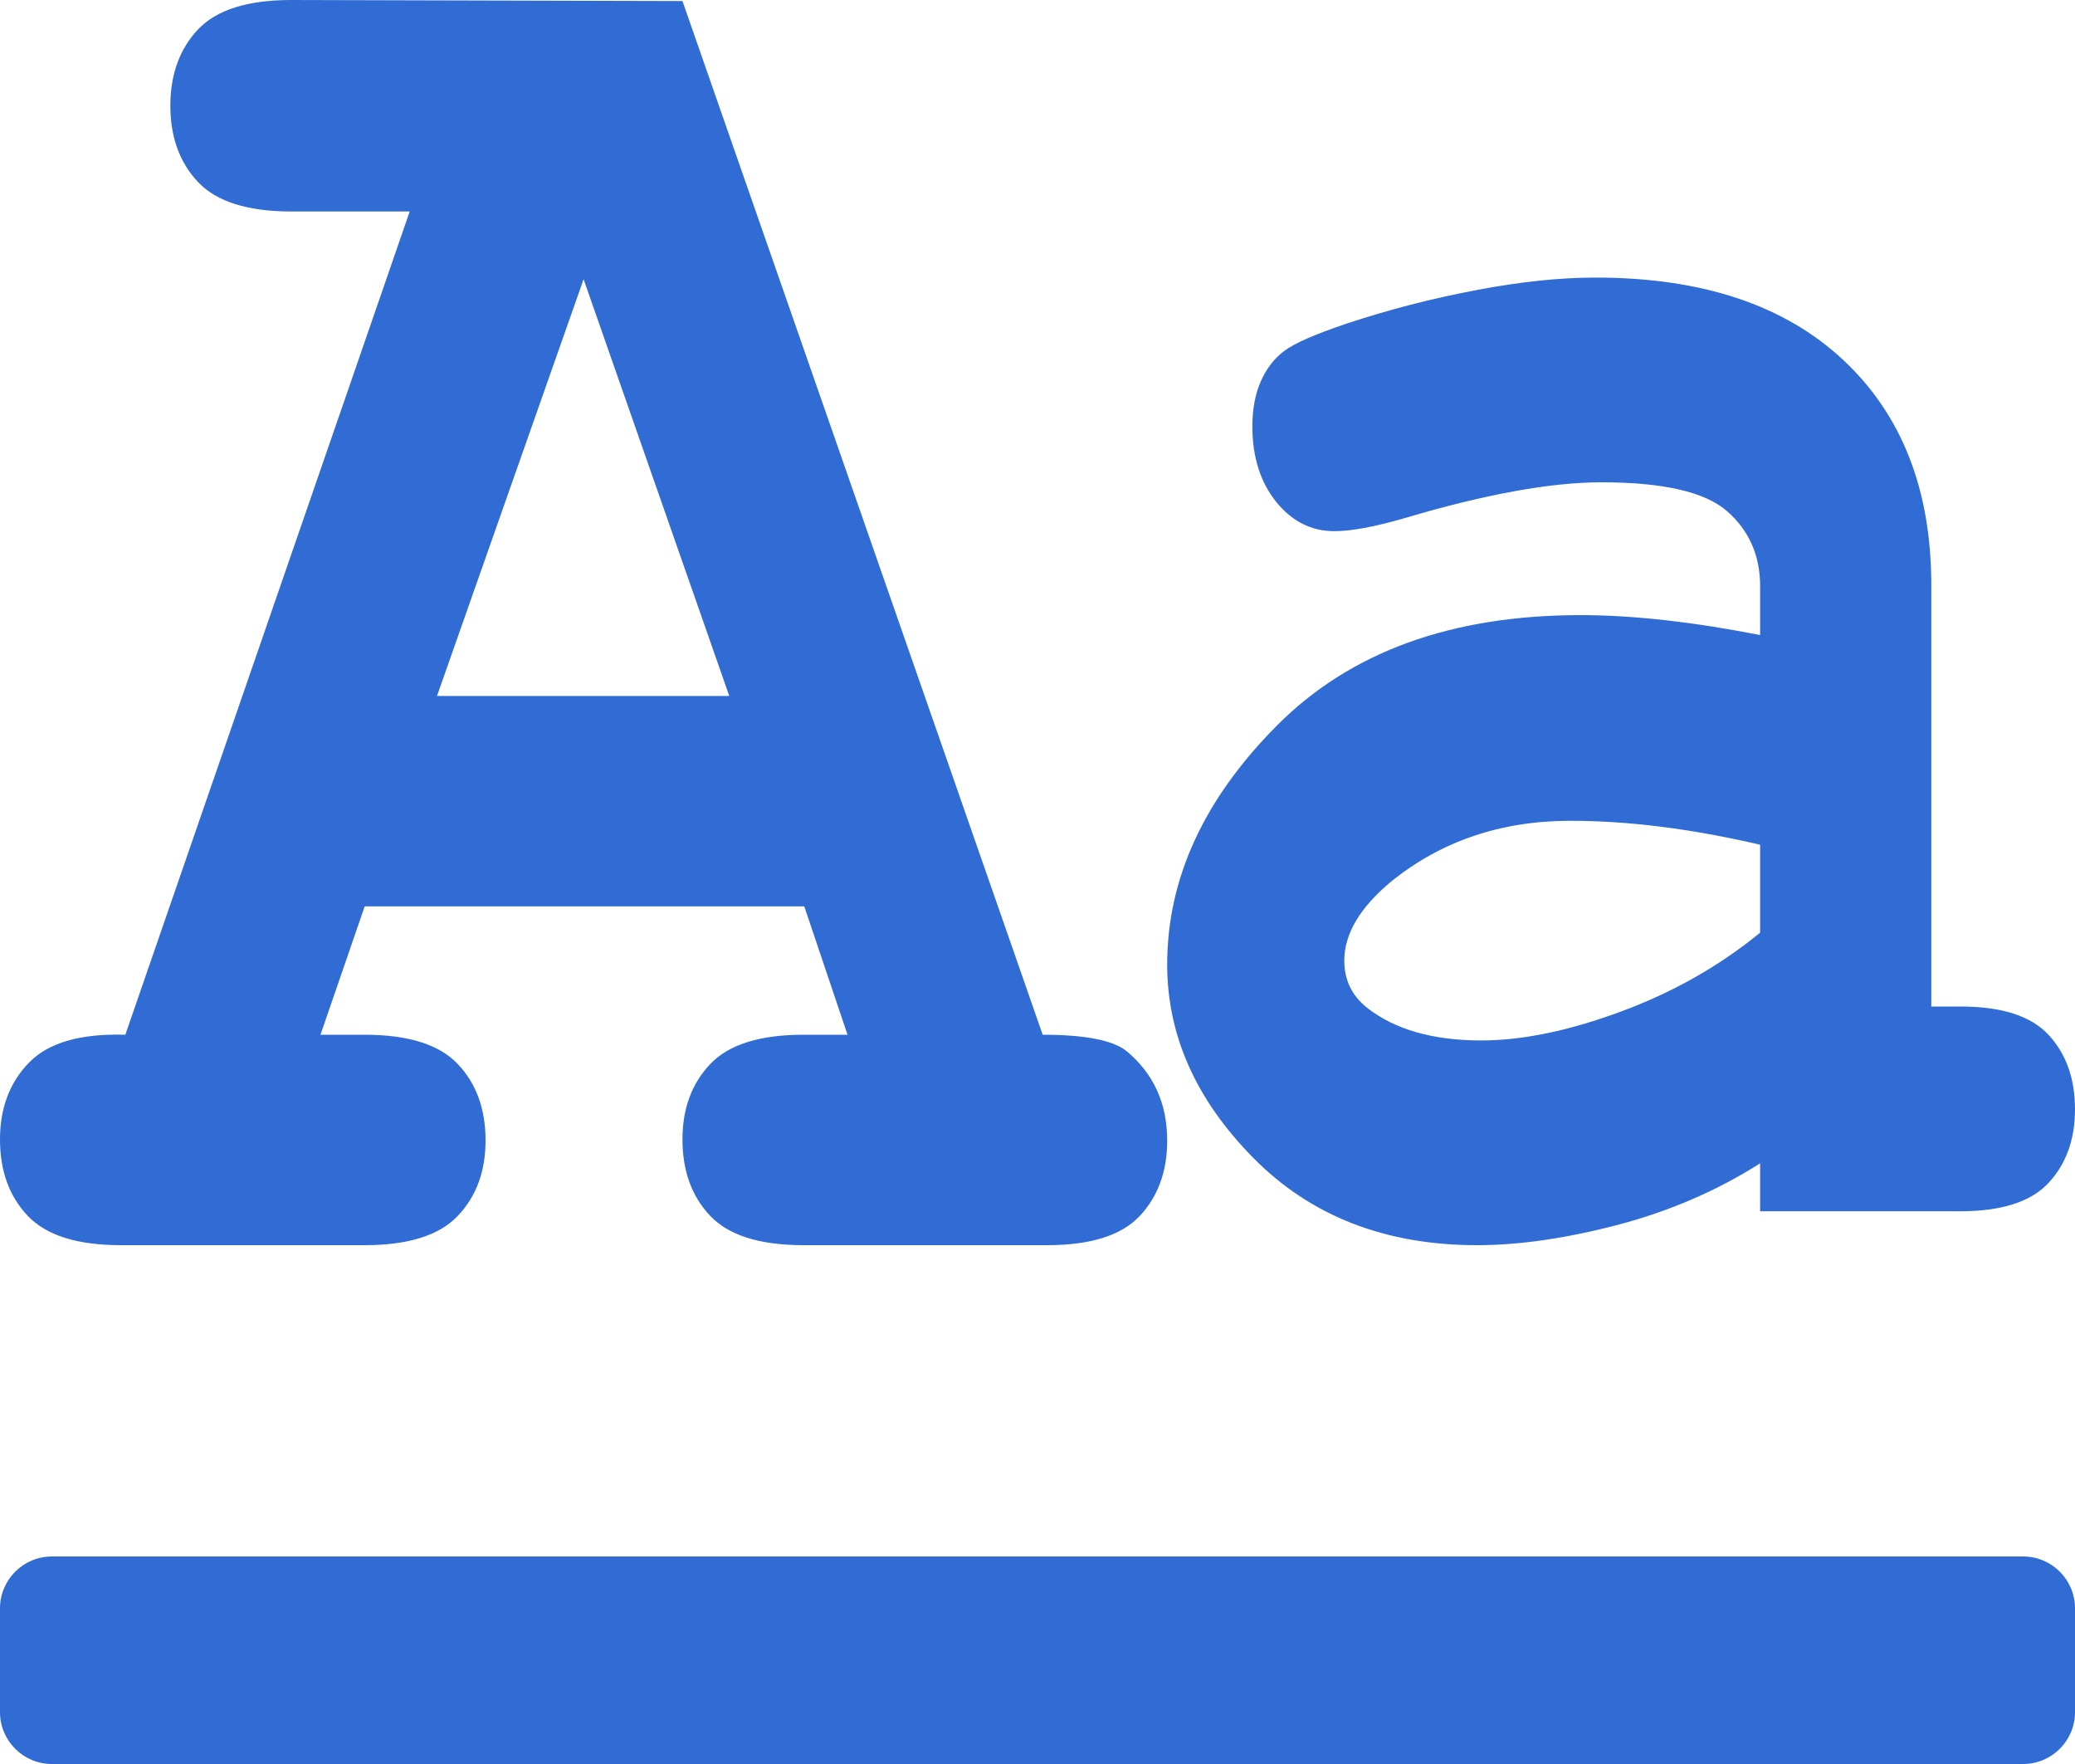 <?xml version="1.0" encoding="UTF-8"?>
<svg width="20px" height="17px" viewBox="0 0 20 17" version="1.1" xmlns="http://www.w3.org/2000/svg" xmlns:xlink="http://www.w3.org/1999/xlink">
    <title>01658497-E21A-4724-9573-F211476BCC01</title>
    <g id="Page-1" stroke="none" stroke-width="1" fill="none" fill-rule="evenodd">
        <g id="Edition" transform="translate(-685, -1200)" fill="#306CD3" fill-rule="nonzero">
            <g id="contenu1" transform="translate(268, 170)">
                <g id="ajouts-pj" transform="translate(401, 1021)">
                    <path d="M35.5,24 C35.776,24 36,24.224 36,24.5 L36,25.5 C36,25.776 35.776,26 35.5,26 L16.5,26 C16.224,26 16,25.776 16,25.5 L16,24.5 C16,24.224 16.224,24 16.5,24 L35.5,24 Z M18.808,9 L22.578,9.01 L26.05,18.972 C26.459,18.972 26.728,19.025 26.859,19.13 C27.12,19.348 27.25,19.635 27.25,19.991 C27.25,20.288 27.162,20.53 26.986,20.718 C26.81,20.906 26.512,21 26.093,21 L23.744,21 C23.324,21 23.025,20.906 22.846,20.718 C22.667,20.53 22.578,20.284 22.578,19.981 C22.578,19.684 22.667,19.442 22.846,19.254 C23.025,19.066 23.324,18.972 23.744,18.972 L24.169,18.972 L23.752,17.735 L19.515,17.735 L19.089,18.972 L19.515,18.972 C19.934,18.972 20.234,19.066 20.412,19.254 C20.591,19.442 20.68,19.688 20.68,19.991 C20.68,20.288 20.591,20.53 20.412,20.718 C20.234,20.906 19.934,21 19.515,21 L17.166,21 C16.746,21 16.447,20.906 16.268,20.718 C16.089,20.53 16,20.284 16,19.981 C16,19.678 16.094,19.43 16.281,19.239 C16.468,19.048 16.777,18.959 17.208,18.972 L19.949,11.038 L18.808,11.038 C18.388,11.038 18.089,10.944 17.91,10.756 C17.732,10.568 17.642,10.322 17.642,10.019 C17.642,9.716 17.732,9.47 17.91,9.282 C18.089,9.094 18.388,9 18.808,9 Z M31.379,11.675 C32.404,11.675 33.2,11.94 33.766,12.469 C34.332,12.998 34.615,13.722 34.615,14.639 L34.615,18.7 L34.897,18.7 C35.294,18.7 35.577,18.791 35.746,18.974 C35.915,19.157 36,19.396 36,19.691 C36,19.98 35.915,20.216 35.746,20.399 C35.577,20.581 35.294,20.673 34.897,20.673 L32.965,20.673 L32.965,20.211 C32.552,20.474 32.096,20.671 31.597,20.803 C31.098,20.934 30.644,21 30.236,21 C29.351,21 28.632,20.719 28.079,20.158 C27.526,19.597 27.25,18.976 27.25,18.296 C27.25,17.468 27.603,16.7 28.309,15.991 C29.014,15.282 29.99,14.928 31.235,14.928 C31.734,14.928 32.311,14.992 32.965,15.12 L32.965,14.649 C32.965,14.354 32.859,14.113 32.647,13.927 C32.435,13.741 32.032,13.648 31.436,13.648 C30.947,13.648 30.314,13.763 29.536,13.994 C29.246,14.078 29.021,14.119 28.86,14.119 C28.64,14.119 28.453,14.025 28.3,13.836 C28.148,13.646 28.071,13.404 28.071,13.109 C28.071,12.942 28.098,12.798 28.152,12.676 C28.205,12.554 28.28,12.456 28.377,12.383 C28.474,12.309 28.675,12.221 28.981,12.118 C29.389,11.983 29.804,11.876 30.228,11.796 C30.652,11.715 31.036,11.675 31.379,11.675 Z M31.138,16.91 C30.467,16.91 29.89,17.106 29.407,17.497 C29.107,17.747 28.957,18.001 28.957,18.257 C28.957,18.443 29.029,18.594 29.174,18.71 C29.442,18.921 29.81,19.027 30.277,19.027 C30.674,19.027 31.123,18.934 31.625,18.748 C32.127,18.562 32.574,18.309 32.965,17.988 L32.965,17.141 C32.305,16.987 31.696,16.91 31.138,16.91 Z M21.625,11.691 L20.212,15.707 L23.029,15.707 L21.625,11.691 Z" id="icon/text"></path>
                </g>
            </g>
        </g>
    </g>
</svg>